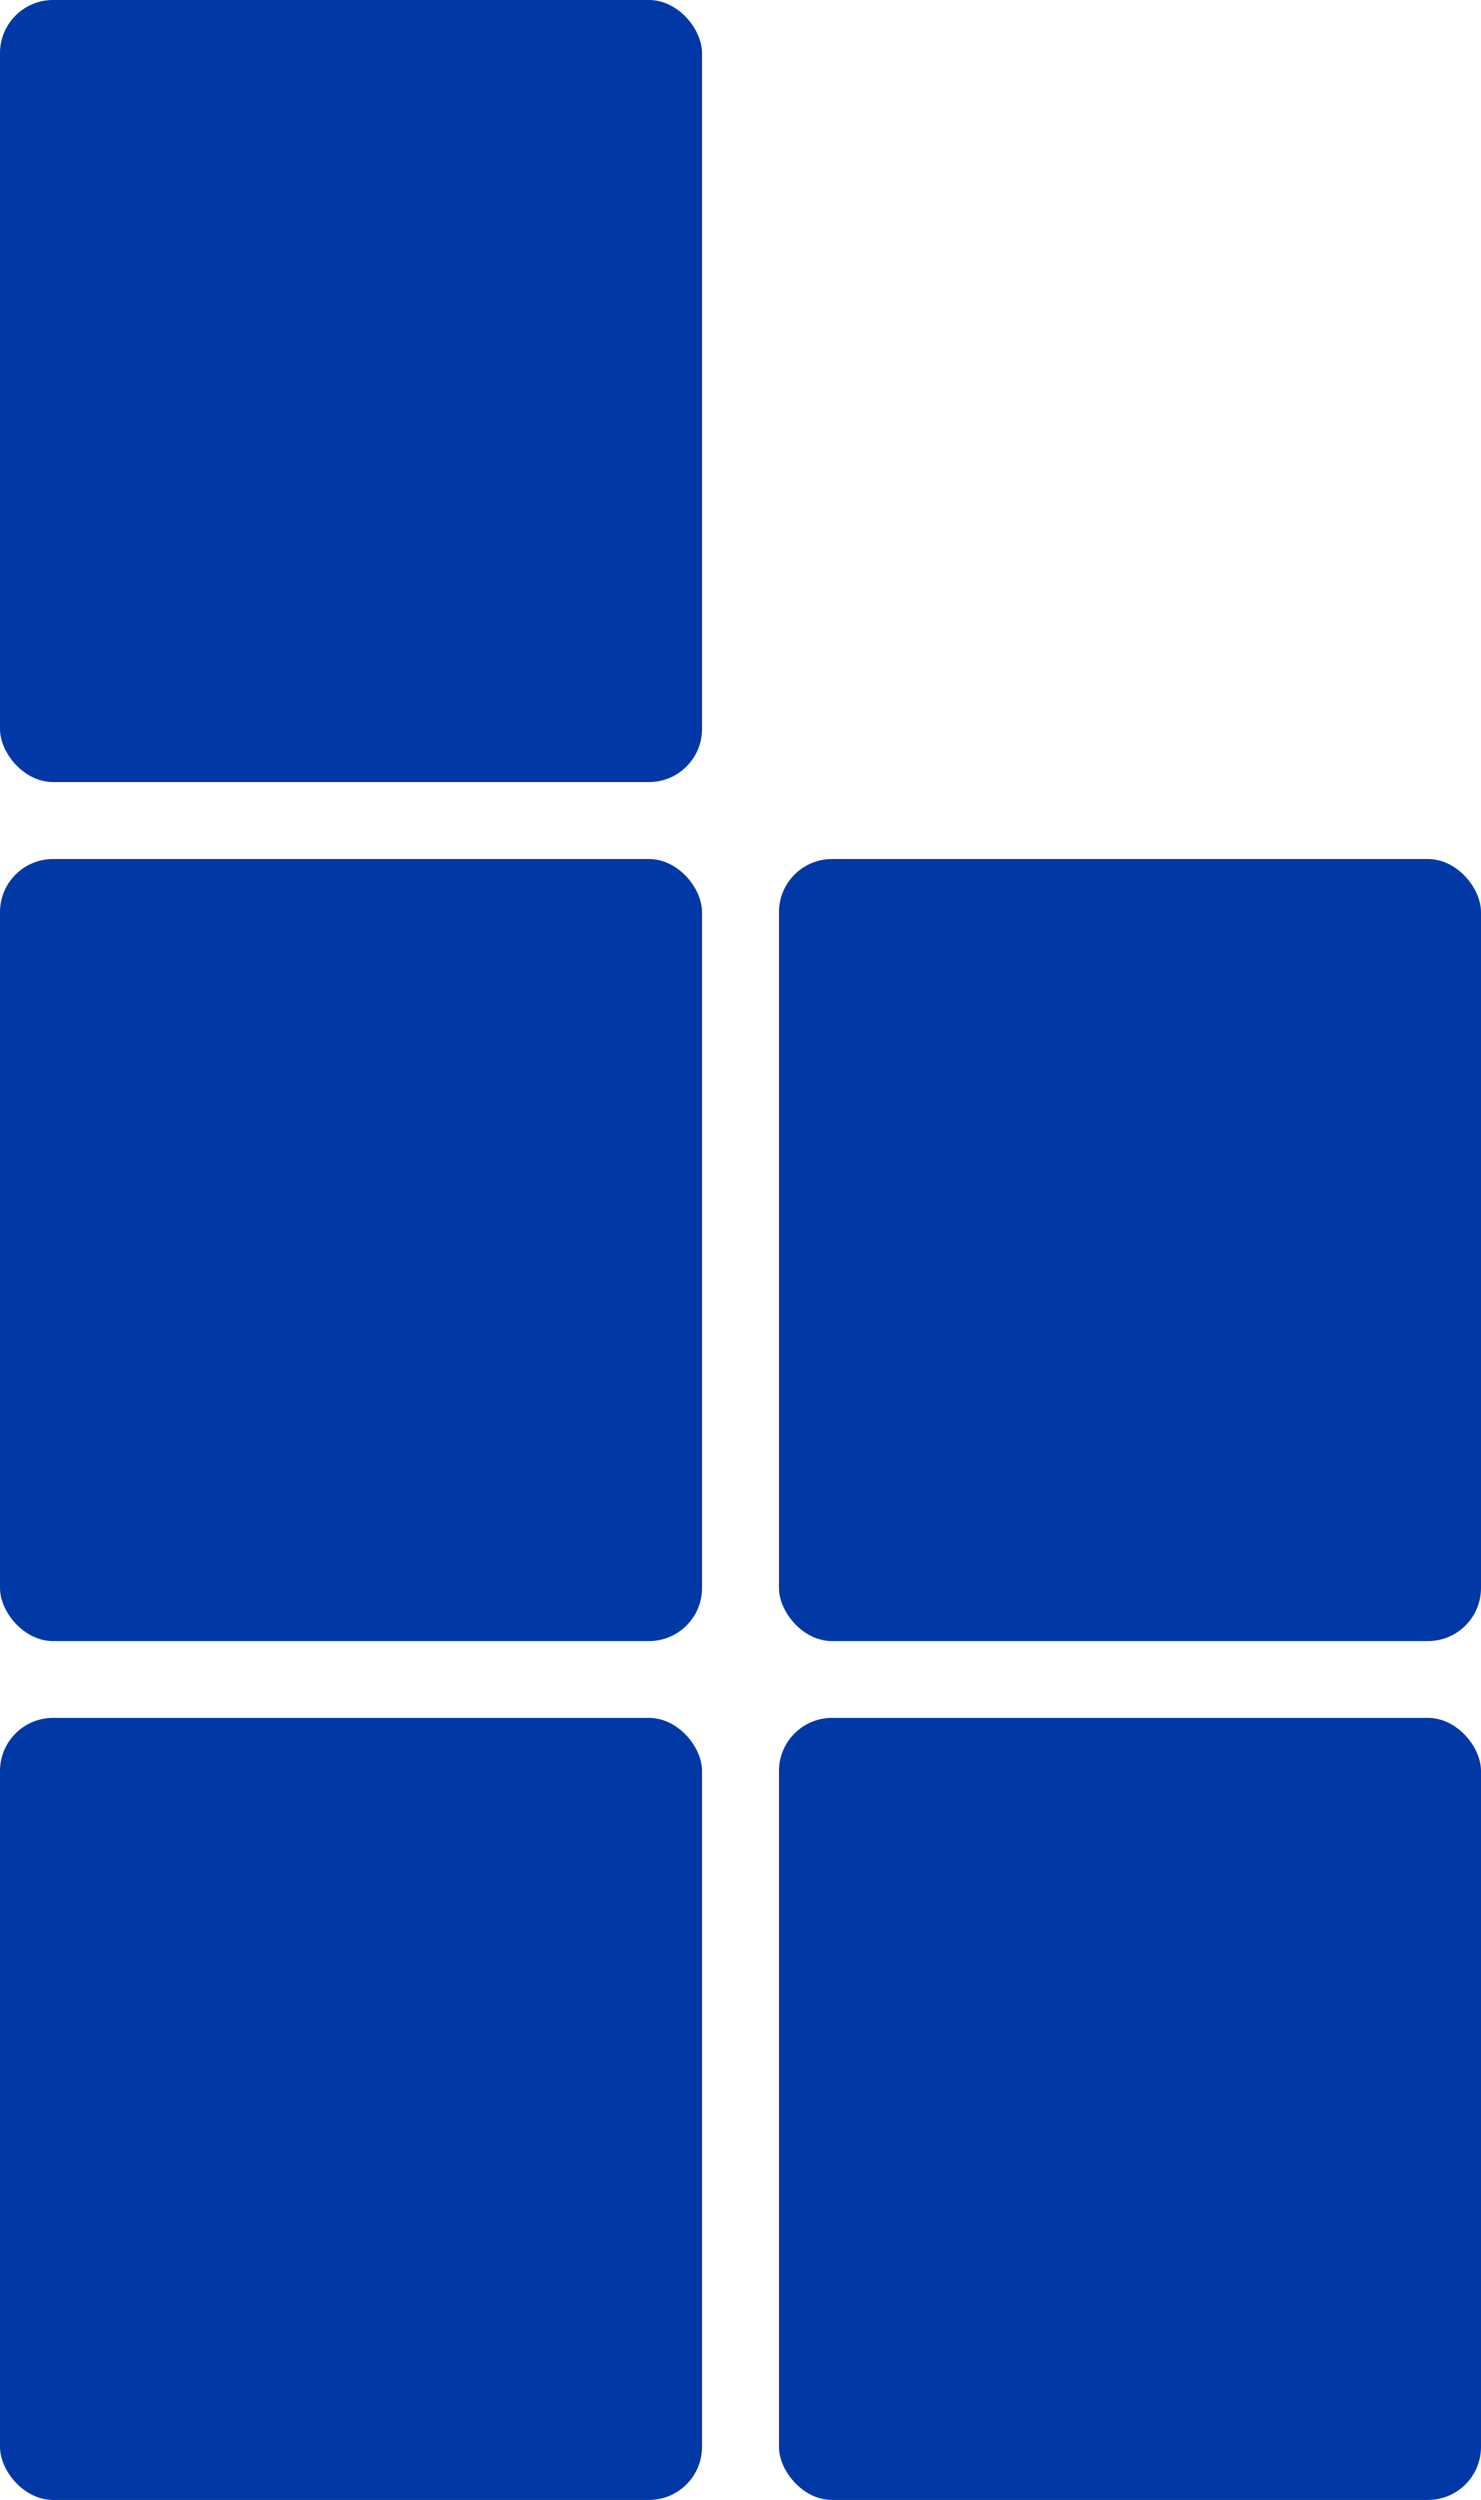 <?xml version="1.0" encoding="UTF-8"?><svg id="Layer_1" xmlns="http://www.w3.org/2000/svg" viewBox="0 0 96.24 162.45"><defs><style>.cls-1{fill:#0039a6;}</style></defs><rect class="cls-1" x="50.62" y="55.82" width="45.62" height="50.82" rx="3.45" ry="3.45"/><rect class="cls-1" x="50.62" y="111.63" width="45.62" height="50.82" rx="3.45" ry="3.45"/><rect class="cls-1" width="45.62" height="50.82" rx="3.45" ry="3.45"/><rect class="cls-1" y="55.82" width="45.62" height="50.82" rx="3.45" ry="3.45"/><rect class="cls-1" y="111.63" width="45.62" height="50.82" rx="3.45" ry="3.45"/></svg>